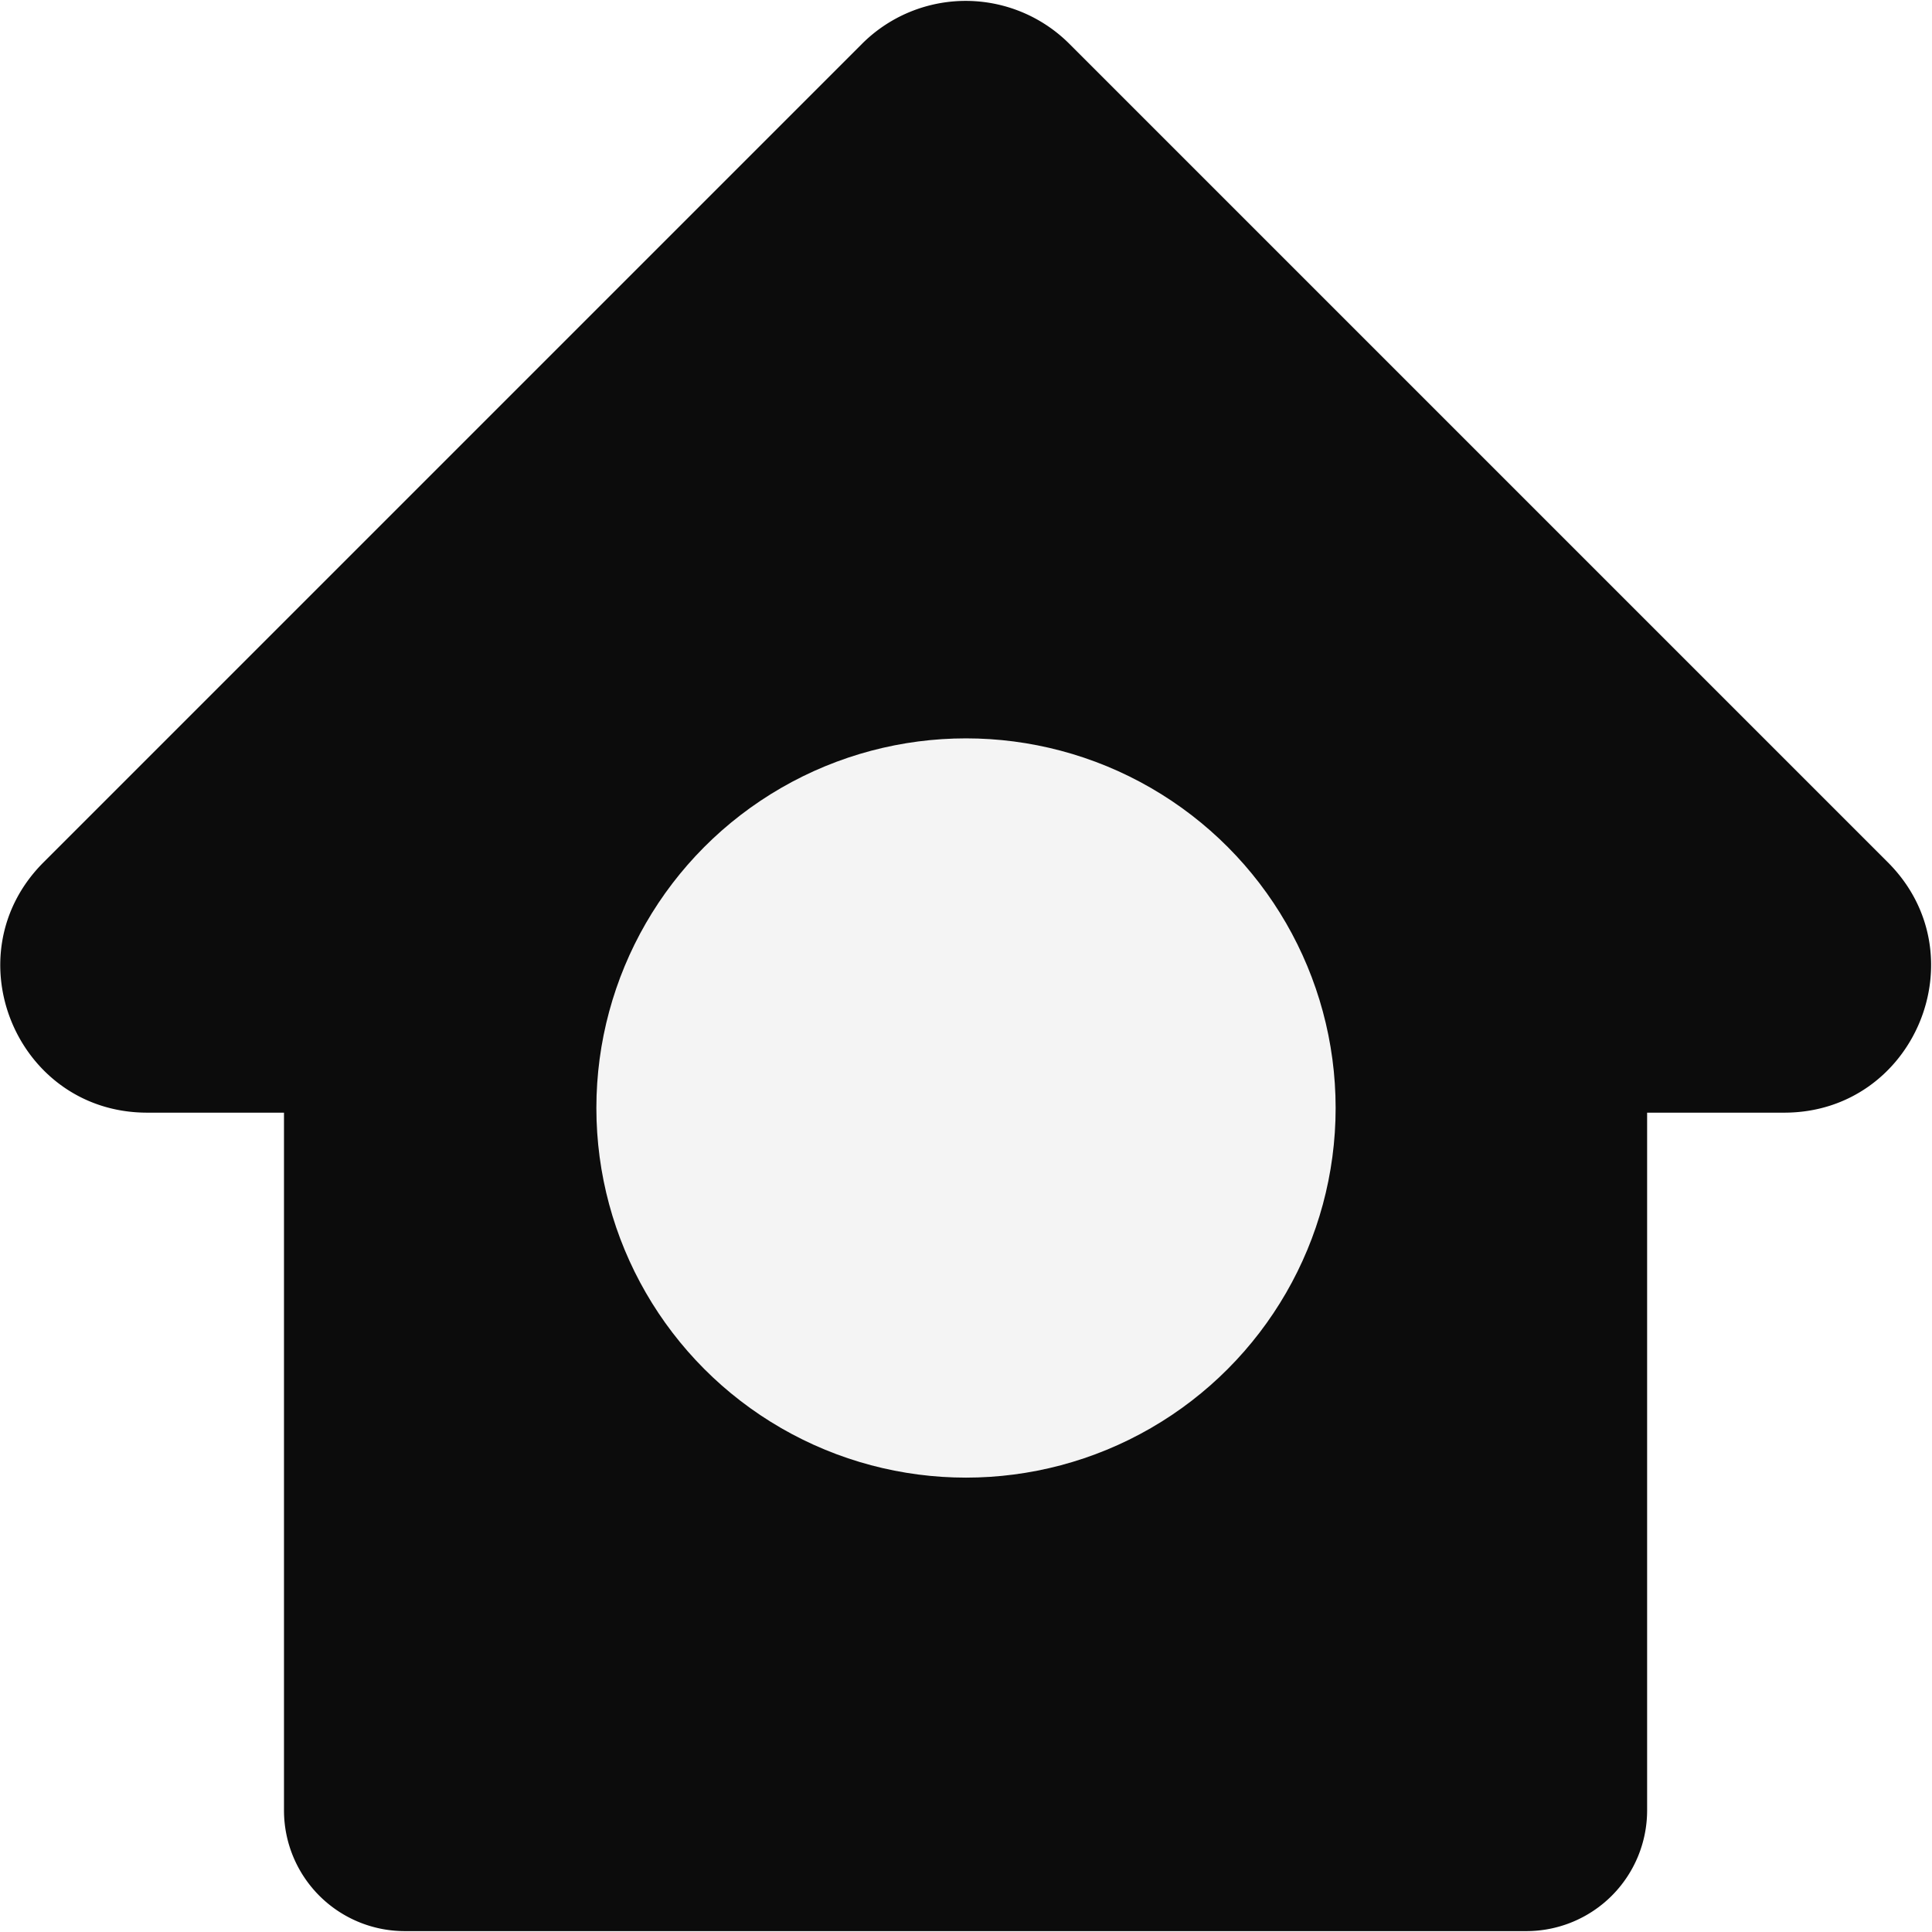 <svg xmlns="http://www.w3.org/2000/svg" viewBox="0 0 340.157 340.157"><defs><style>.a{fill:#fff;}.b{fill:#0c0c0c;}.c{fill:#f4f4f4;}</style></defs><title>round</title><rect class="a" width="340.157" height="340.157"/><path class="b" d="M85.079,135.079H233.661a21.26,21.26,0,0,1,21.26,21.26v197.48a21.26,21.26,0,0,1-21.26,21.26H85.079a0,0,0,0,1,0,0v-240A0,0,0,0,1,85.079,135.079Z" transform="translate(425.079 85.079) rotate(90)"/><path class="b" d="M314.132,195.9H25.915c-23,0-34.519-27.808-18.255-44.071L151.768,7.719a25.816,25.816,0,0,1,36.51,0q72.054,72.054,144.109,144.109C348.65,168.091,337.132,195.9,314.132,195.9Z"/><circle class="c" cx="170.079" cy="195.079" r="65.079"/></svg>